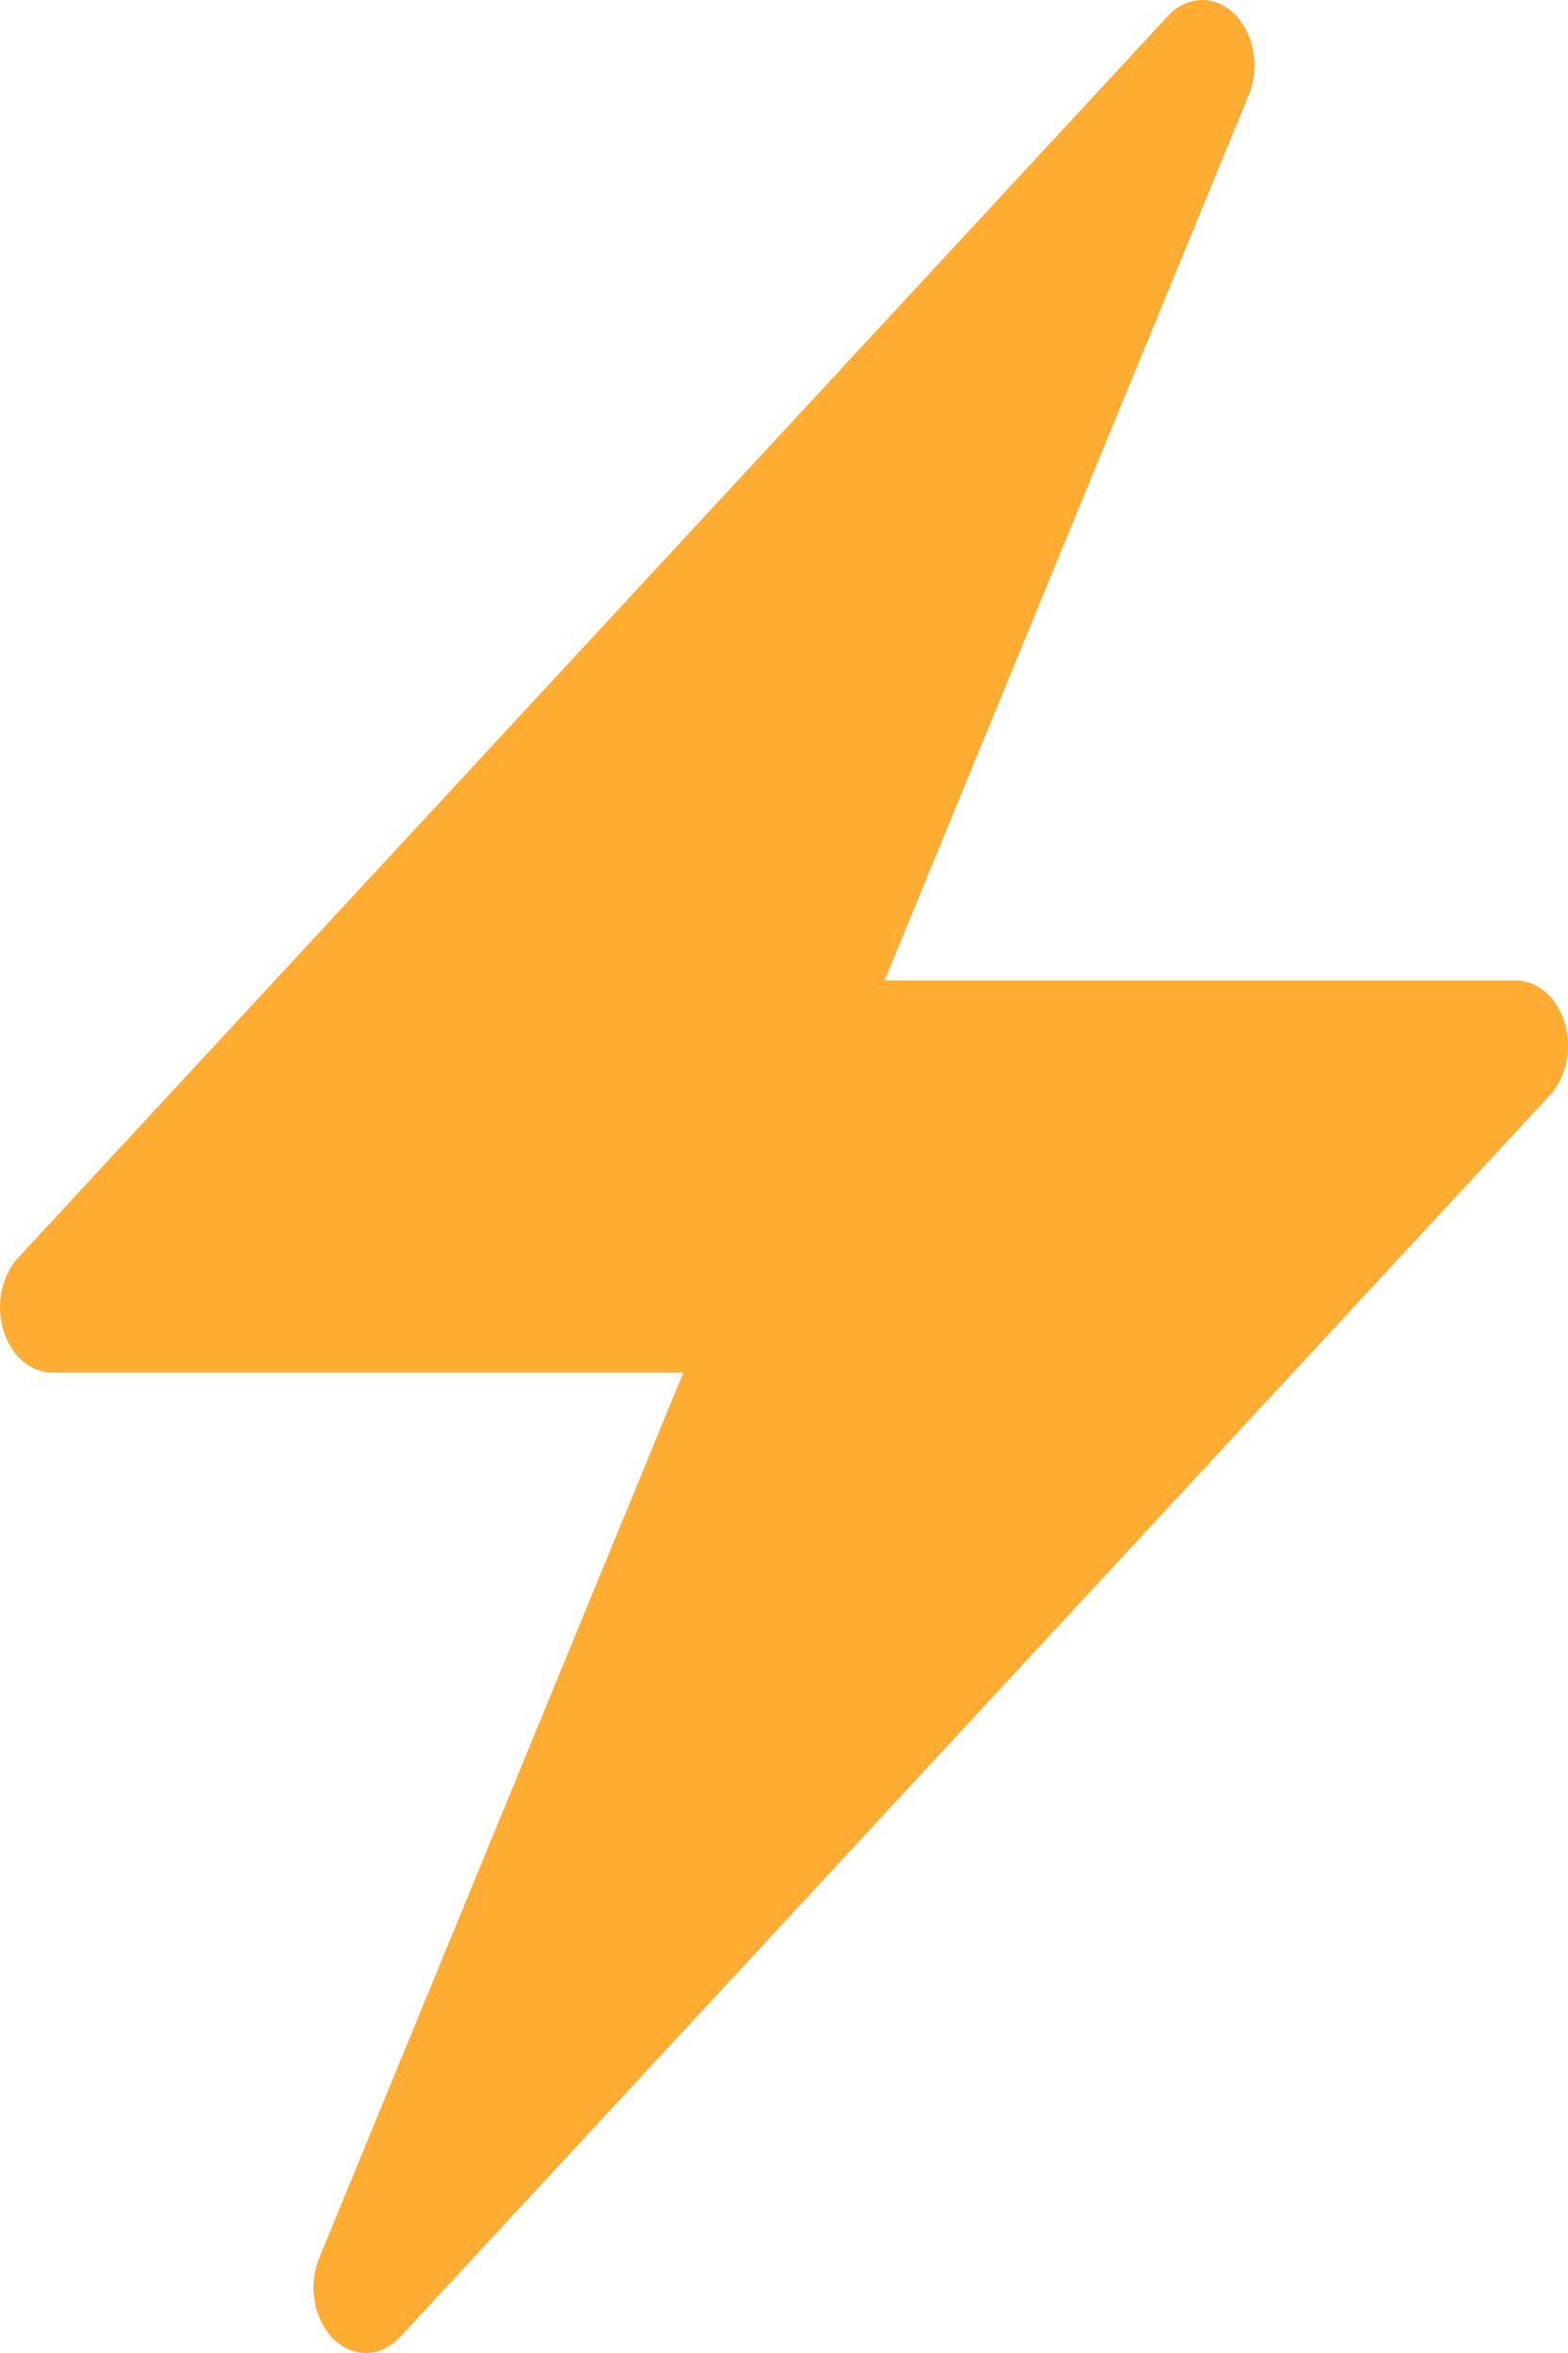 <svg width="40" height="60" viewBox="0 0 40 60" fill="none" xmlns="http://www.w3.org/2000/svg">
<path d="M39.917 26.085C39.722 25.433 39.224 25 38.666 25H22.566L31.853 2.43C32.145 1.72 31.994 0.852 31.492 0.358C31.249 0.118 30.957 0 30.666 0C30.356 0 30.045 0.137 29.796 0.405L20 10.98L0.462 32.072C0.041 32.527 -0.111 33.262 0.084 33.913C0.278 34.565 0.776 35 1.333 35H17.433L8.146 57.57C7.854 58.28 8.005 59.148 8.508 59.642C8.75 59.882 9.042 60 9.333 60C9.644 60 9.954 59.863 10.204 59.595L20 49.02L39.537 27.928C39.959 27.473 40.11 26.738 39.917 26.085Z" fill="#FFAC33"/>
</svg>
